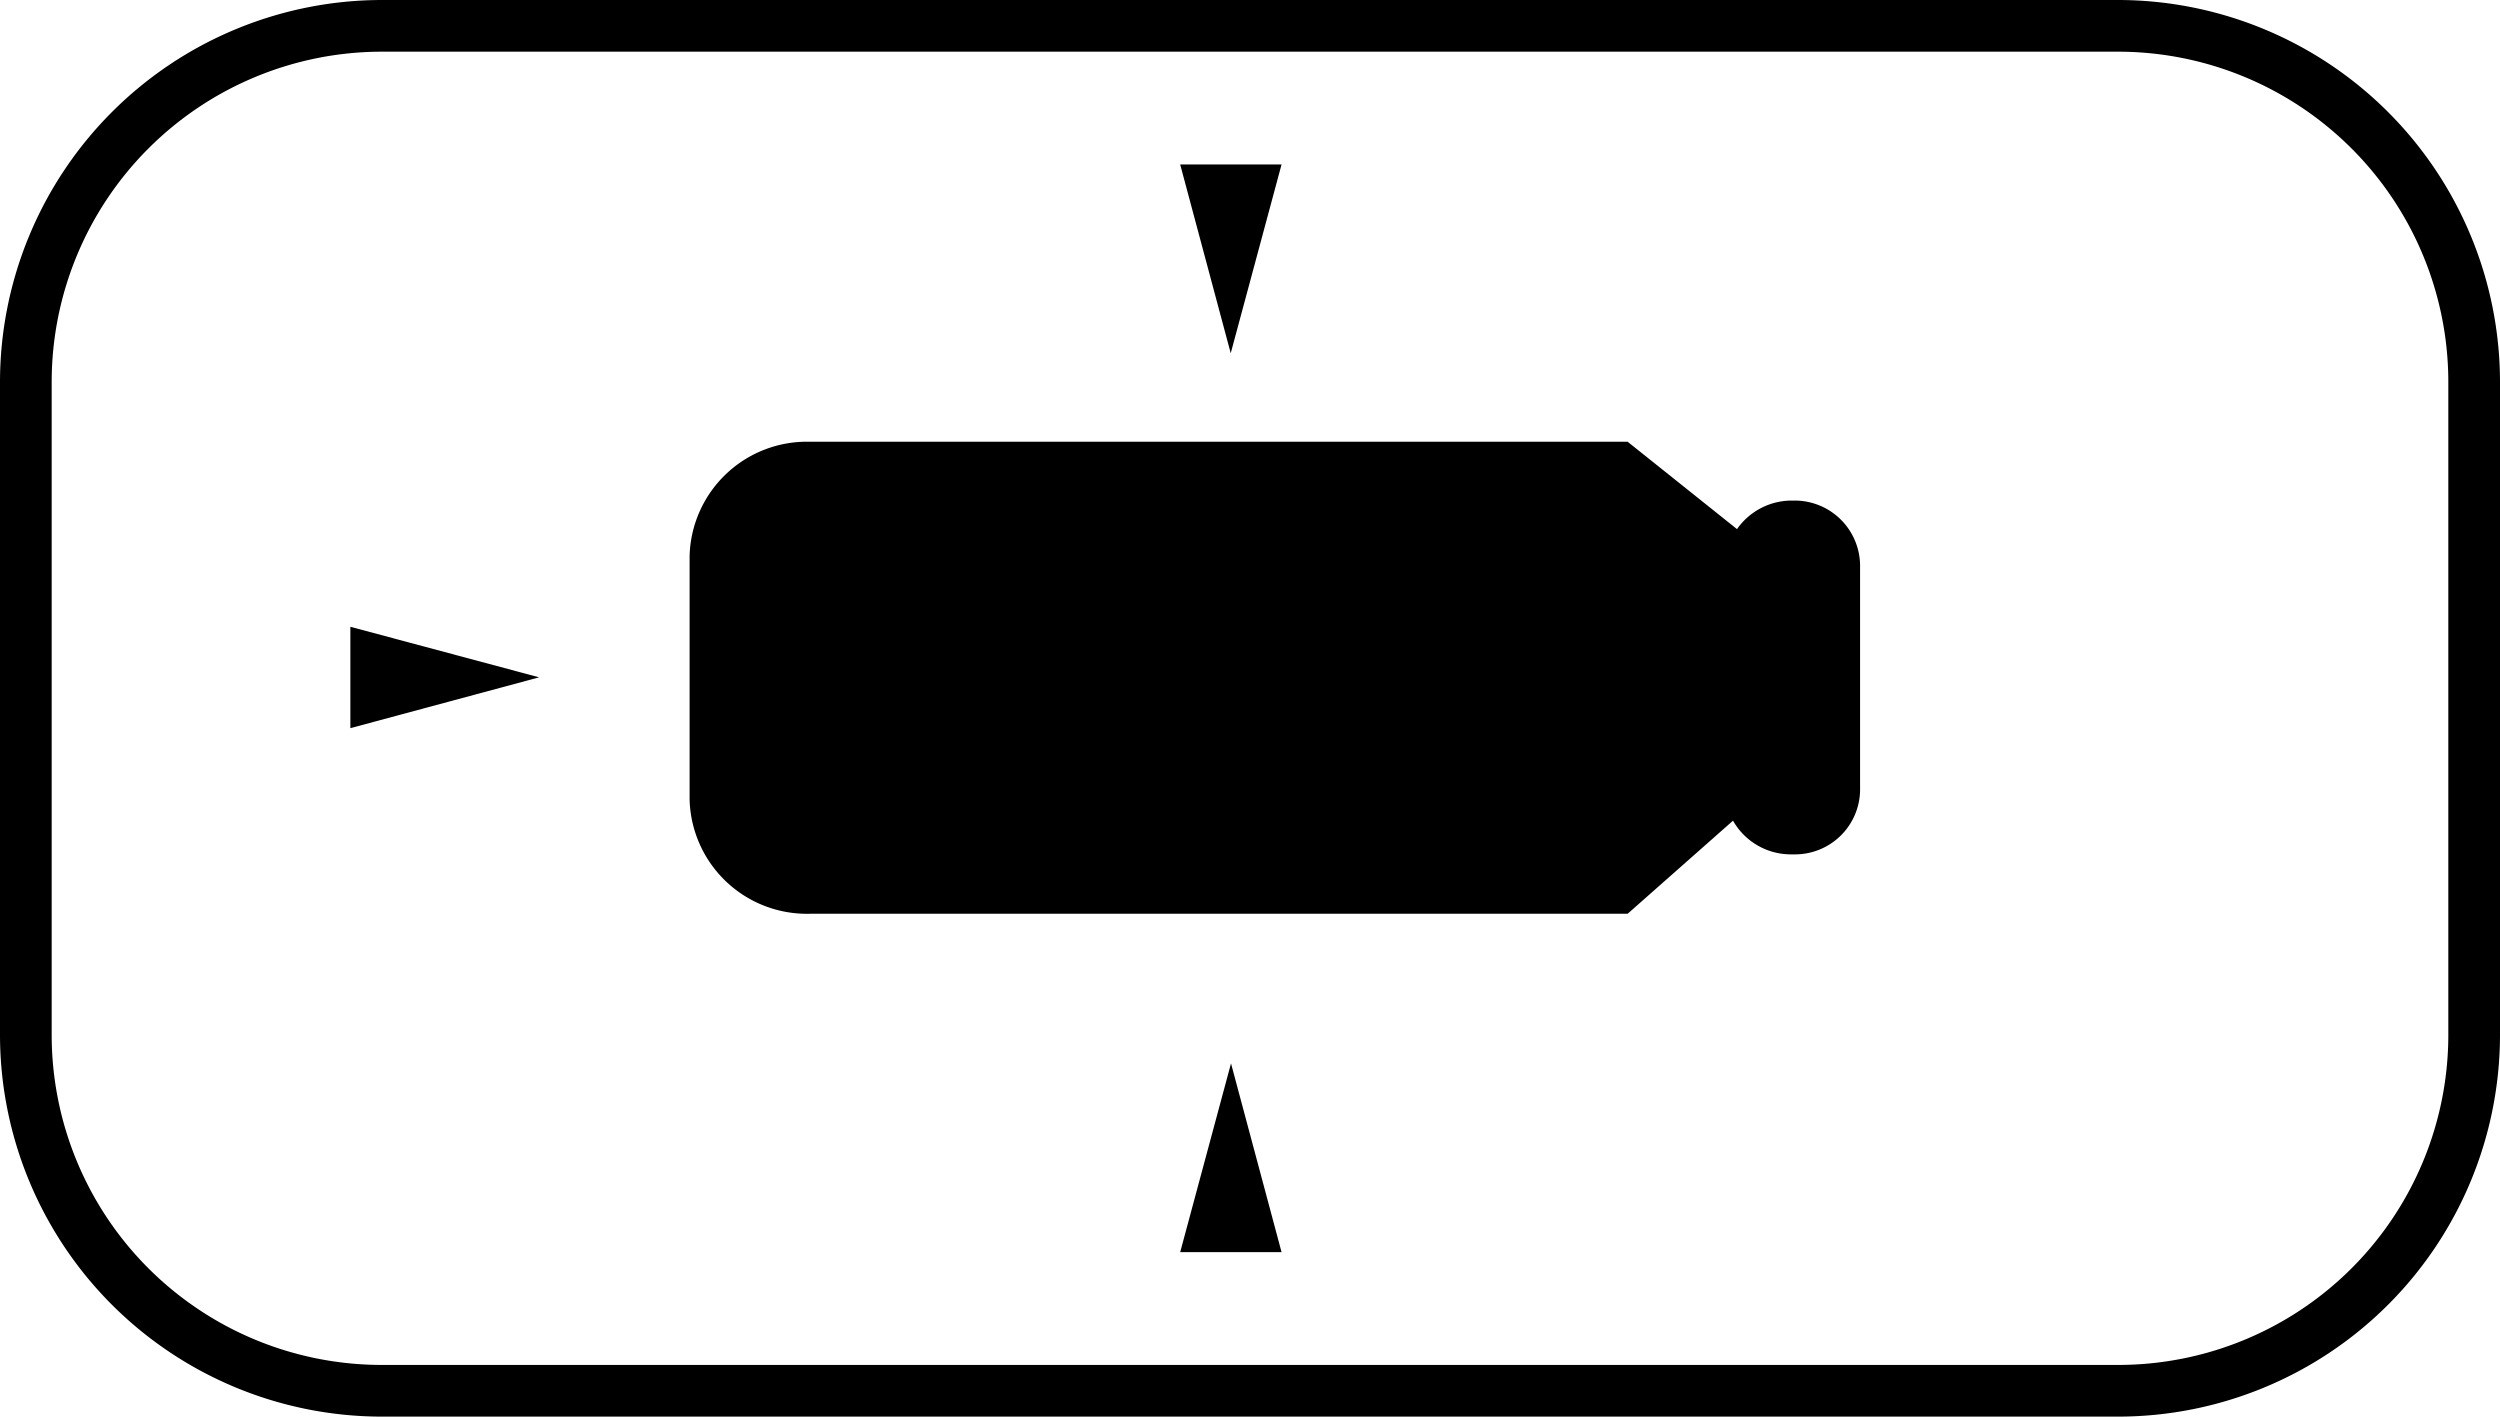 <svg xmlns="http://www.w3.org/2000/svg" viewBox="0 0 87.55 49.61"><g id="Layer_2" data-name="Layer 2"><g id="Layer_1-2" data-name="Layer 1"><path d="M74.18,49.61H13.37A13.38,13.38,0,0,1,0,36.25V13.37A13.39,13.39,0,0,1,13.37,0H74.18A13.39,13.39,0,0,1,87.55,13.37V36.25A13.38,13.38,0,0,1,74.18,49.61ZM13.37,1.81A11.57,11.57,0,0,0,1.81,13.37V36.25A11.56,11.56,0,0,0,13.37,47.8H74.18A11.56,11.56,0,0,0,85.74,36.25V13.37A11.57,11.57,0,0,0,74.18,1.81Z"/><path d="M62.89,17.53h-.13a2.34,2.34,0,0,0-1.93,1L57,15.47H28.36a4.11,4.11,0,0,0-4.21,4V28a4.11,4.11,0,0,0,4.21,4H57l3.69-3.26a2.33,2.33,0,0,0,2,1.18h.13a2.28,2.28,0,0,0,2.32-2.23v-7.9A2.29,2.29,0,0,0,62.89,17.53Z"/><polygon points="41.33 5.76 43.1 12.37 44.88 5.76 41.33 5.76"/><polygon points="44.88 43.85 43.11 37.24 41.33 43.85 44.88 43.85"/><polygon points="12.27 25.5 18.88 23.72 12.27 21.95 12.27 25.5"/></g></g></svg>
